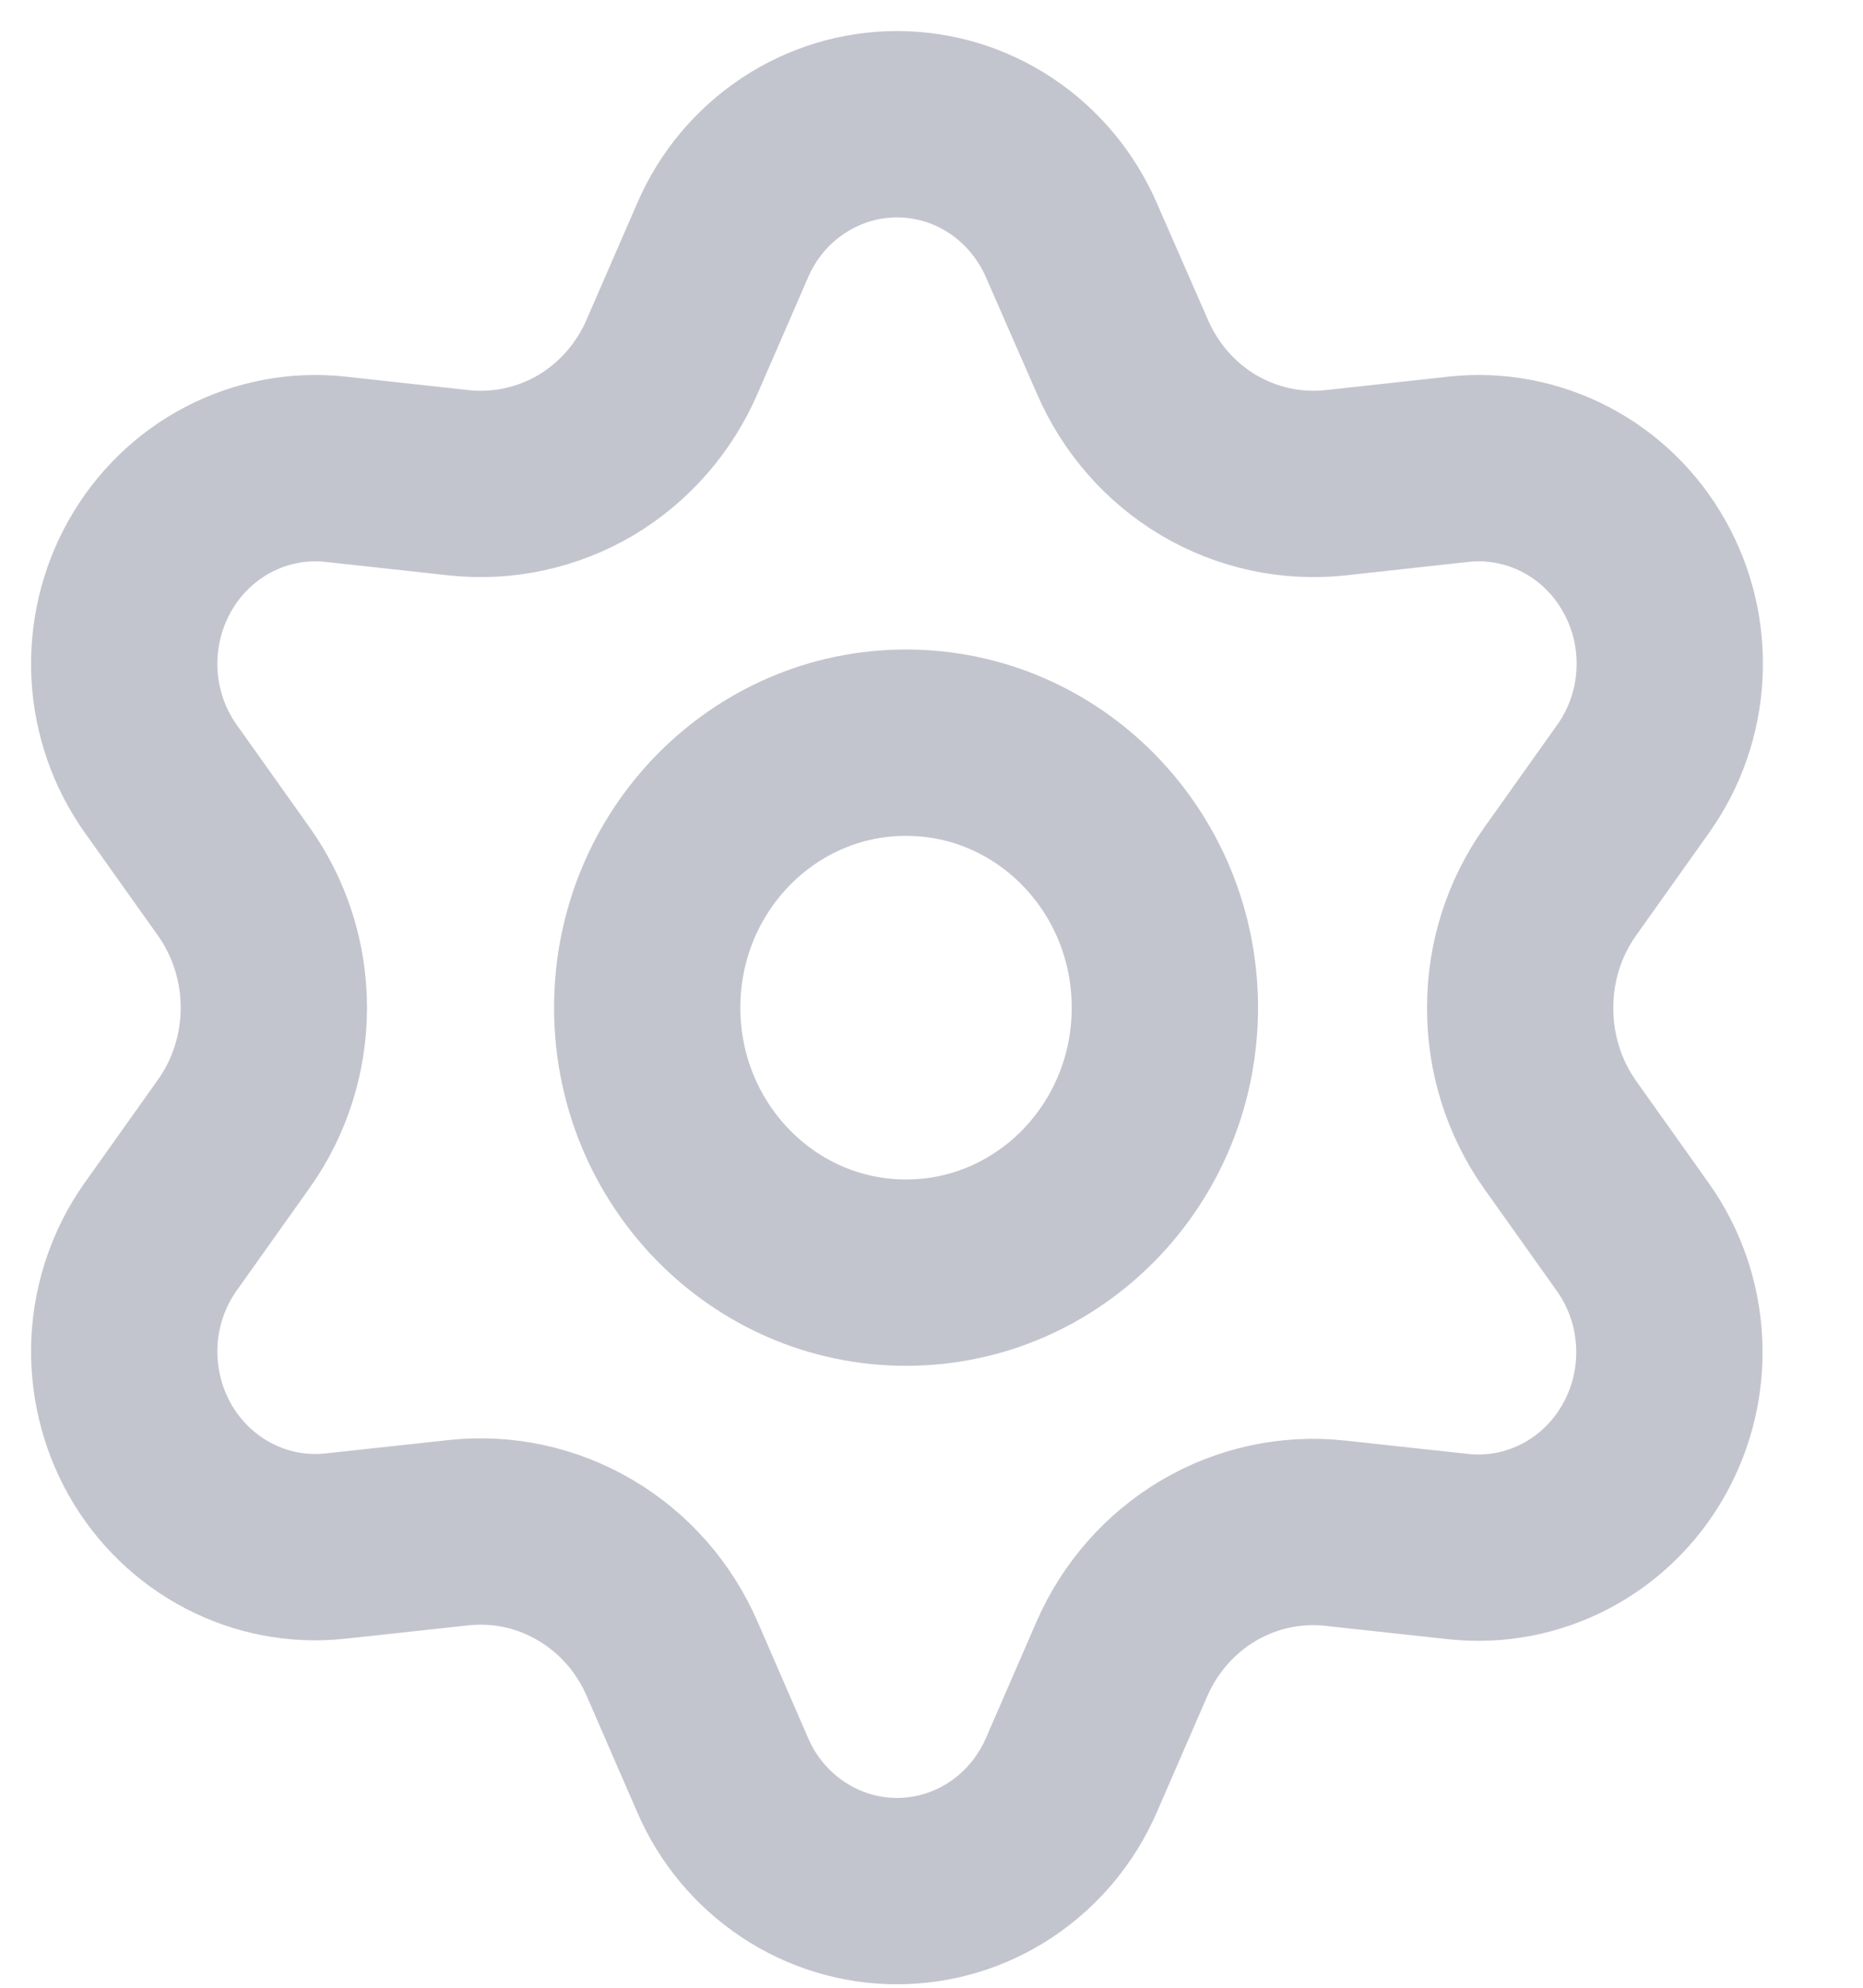 <svg viewBox="0 0 15 16" fill="none" xmlns="http://www.w3.org/2000/svg">
<path d="M7.295 10.244C8.446 10.244 9.379 9.289 9.379 8.111C9.379 6.933 8.446 5.978 7.295 5.978C6.144 5.978 5.211 6.933 5.211 8.111C5.211 9.289 6.144 10.244 7.295 10.244Z" stroke="#C3C5CE" stroke-width="1.5" stroke-linecap="round" stroke-linejoin="round"/>
<path d="M5.412 13.353L5.818 14.287C5.938 14.566 6.135 14.802 6.385 14.968C6.634 15.134 6.925 15.222 7.222 15.222C7.52 15.222 7.811 15.134 8.06 14.968C8.309 14.802 8.506 14.566 8.627 14.287L9.033 13.353C9.178 13.021 9.421 12.745 9.728 12.563C10.037 12.38 10.394 12.303 10.749 12.341L11.742 12.449C12.038 12.481 12.337 12.424 12.602 12.286C12.867 12.148 13.087 11.934 13.235 11.671C13.384 11.407 13.455 11.105 13.439 10.801C13.424 10.497 13.322 10.204 13.147 9.958L12.559 9.131C12.35 8.834 12.238 8.477 12.24 8.111C12.239 7.746 12.352 7.39 12.562 7.095L13.15 6.268C13.325 6.022 13.427 5.729 13.442 5.425C13.458 5.121 13.387 4.819 13.238 4.556C13.09 4.292 12.87 4.078 12.605 3.94C12.34 3.802 12.041 3.745 11.746 3.777L10.752 3.886C10.397 3.924 10.04 3.846 9.731 3.664C9.423 3.481 9.18 3.203 9.036 2.869L8.627 1.935C8.506 1.656 8.309 1.42 8.06 1.254C7.811 1.088 7.52 1 7.222 1C6.925 1 6.634 1.088 6.385 1.254C6.135 1.42 5.938 1.656 5.818 1.935L5.412 2.869C5.268 3.203 5.024 3.481 4.717 3.664C4.408 3.846 4.05 3.924 3.696 3.886L2.699 3.777C2.403 3.745 2.105 3.802 1.84 3.94C1.575 4.078 1.355 4.292 1.206 4.556C1.058 4.819 0.987 5.121 1.002 5.425C1.018 5.729 1.119 6.022 1.294 6.268L1.882 7.095C2.092 7.39 2.205 7.746 2.205 8.111C2.205 8.476 2.092 8.832 1.882 9.127L1.294 9.954C1.119 10.2 1.018 10.493 1.002 10.797C0.987 11.101 1.058 11.403 1.206 11.667C1.355 11.93 1.575 12.144 1.84 12.282C2.105 12.42 2.403 12.477 2.699 12.445L3.693 12.337C4.047 12.299 4.405 12.376 4.714 12.559C5.023 12.741 5.267 13.019 5.412 13.353Z" stroke="#C3C5CE" stroke-width="1.5" stroke-linecap="round" stroke-linejoin="round"/>
</svg>
